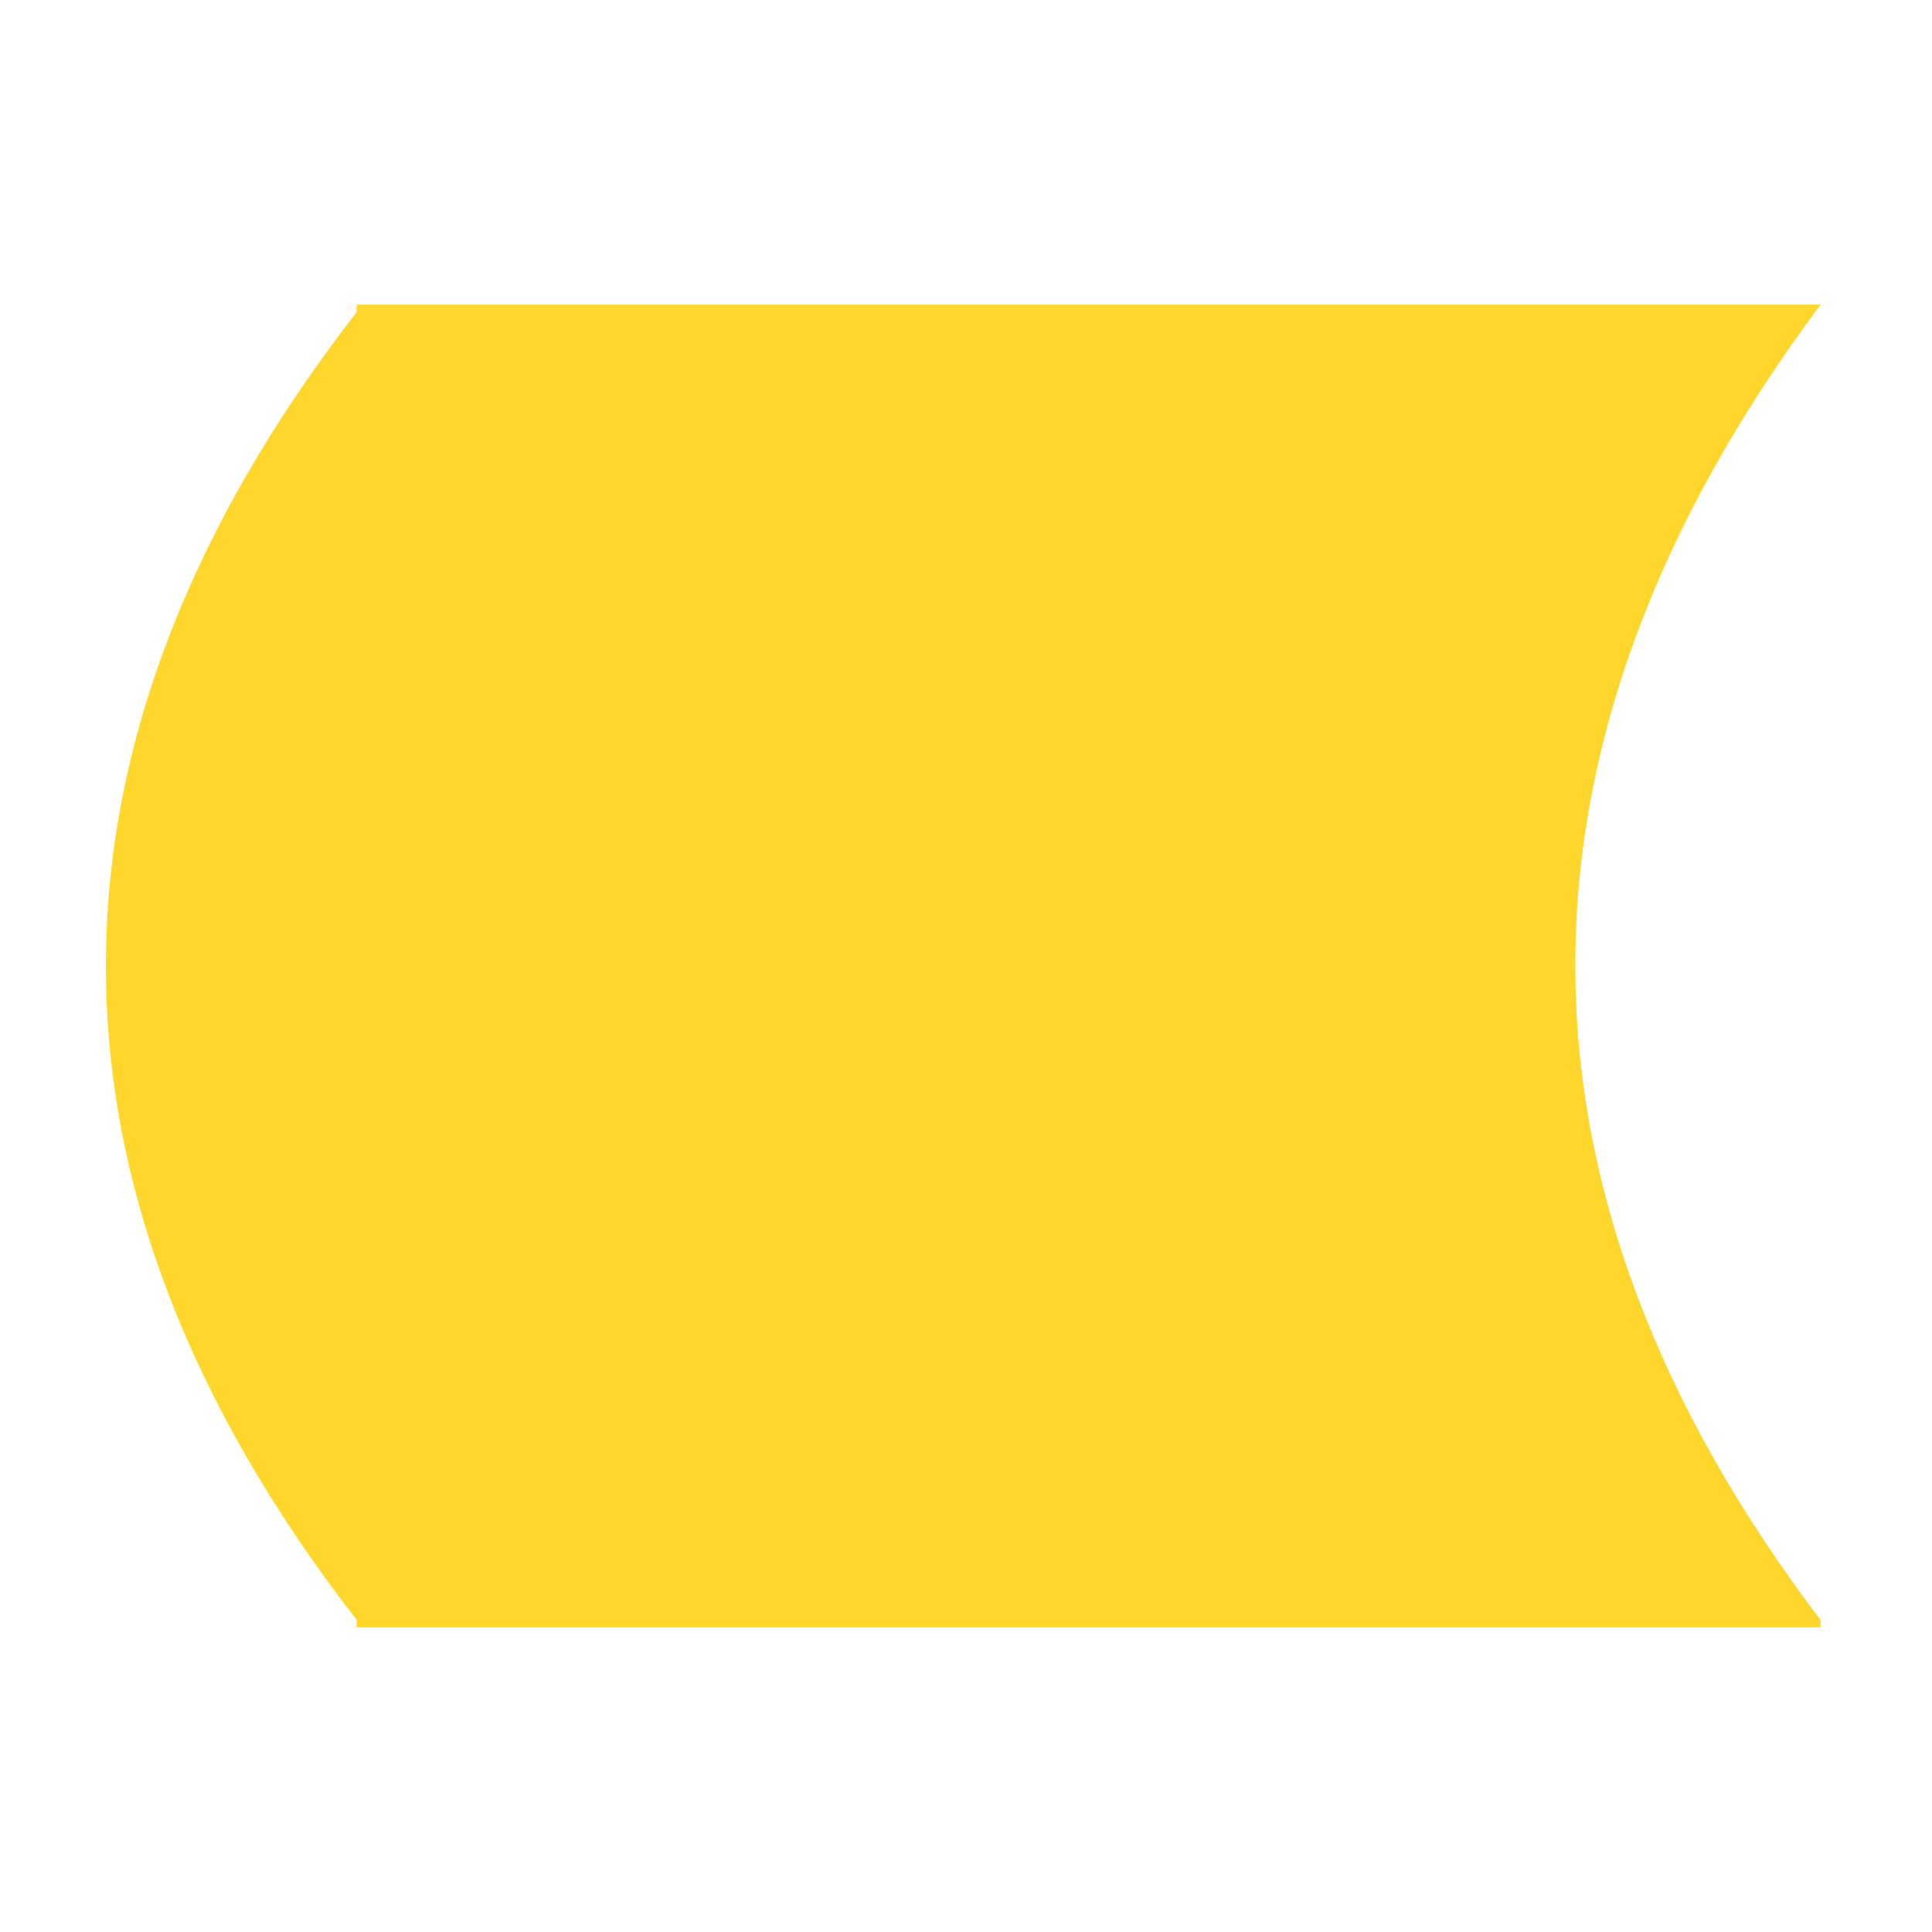 <svg xmlns="http://www.w3.org/2000/svg" xmlns:xlink="http://www.w3.org/1999/xlink" id="Layer_1" x="0" y="0" version="1.1" viewBox="0 0 26 26" xml:space="preserve" style="enable-background:new 0 0 26 26"><style type="text/css">.st37{fill:#ffd62b}</style><path d="M24.5,4.1H4.8v0.1C0.3,10,0.3,16,4.8,21.8v0.1h19.7v-0.1C20.1,16,20.1,10,24.5,4.1L24.5,4.1z" class="st37"/></svg>